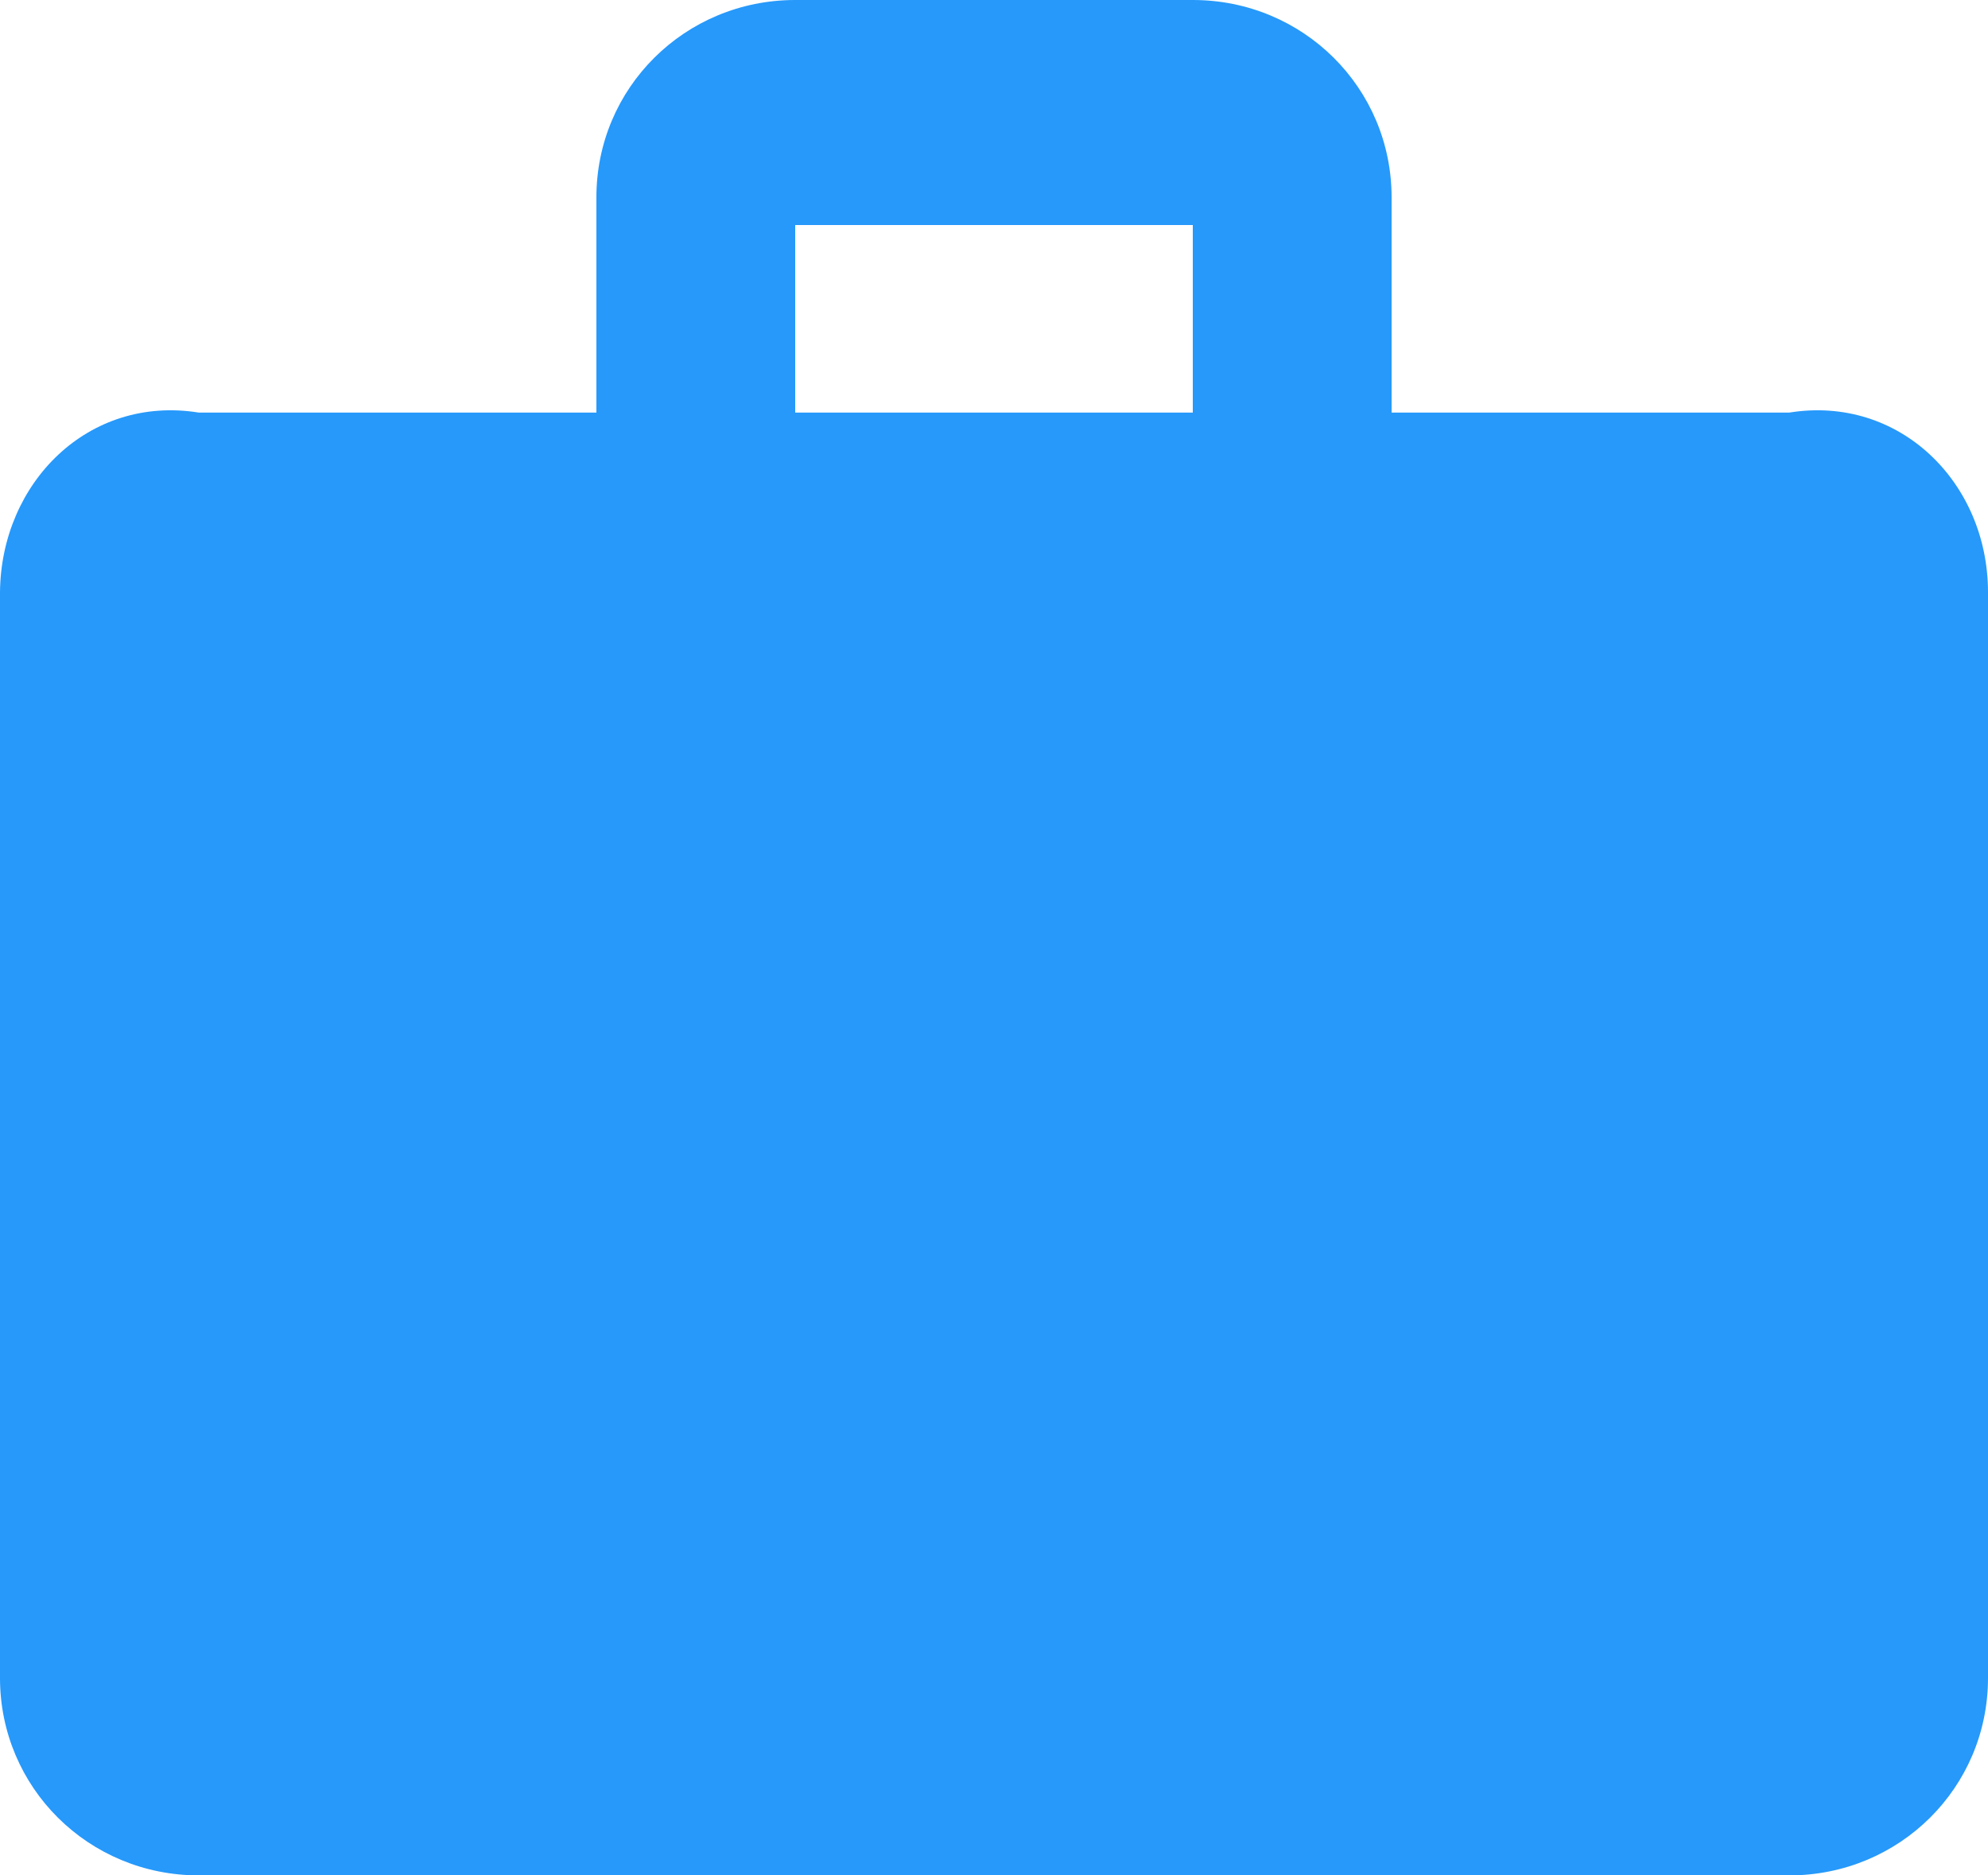 ﻿<?xml version="1.0" encoding="utf-8"?>
<svg version="1.1" xmlns:xlink="http://www.w3.org/1999/xlink" width="53px" height="50px" xmlns="http://www.w3.org/2000/svg">
  <g transform="matrix(1 0 0 1 -140 -75 )">
    <path d="M 53 15.789  C 53 12.868  50.642 10.526  47.7 11  L 37.1 11  L 37.1 5.263  C 37.1 2.342  34.742 0  31.8 0  L 21.2 0  C 18.259 0  15.9 2.342  15.9 5.263  L 15.9 11  L 5.3 11  C 2.358 10.526  0.026 12.868  0 15.789  L 0 44.737  C 0 47.658  2.358 50  5.3 50  L 47.7 50  C 50.642 50  53 47.658  53 44.737  L 53 15.789  Z M 31.8 6  L 31.8 11  L 21.2 11  L 21.2 6  L 31.8 6  Z " fill-rule="nonzero" fill="#2699fb" stroke="none" transform="matrix(1 0 0 1 140 75 )" />
  </g>
</svg>